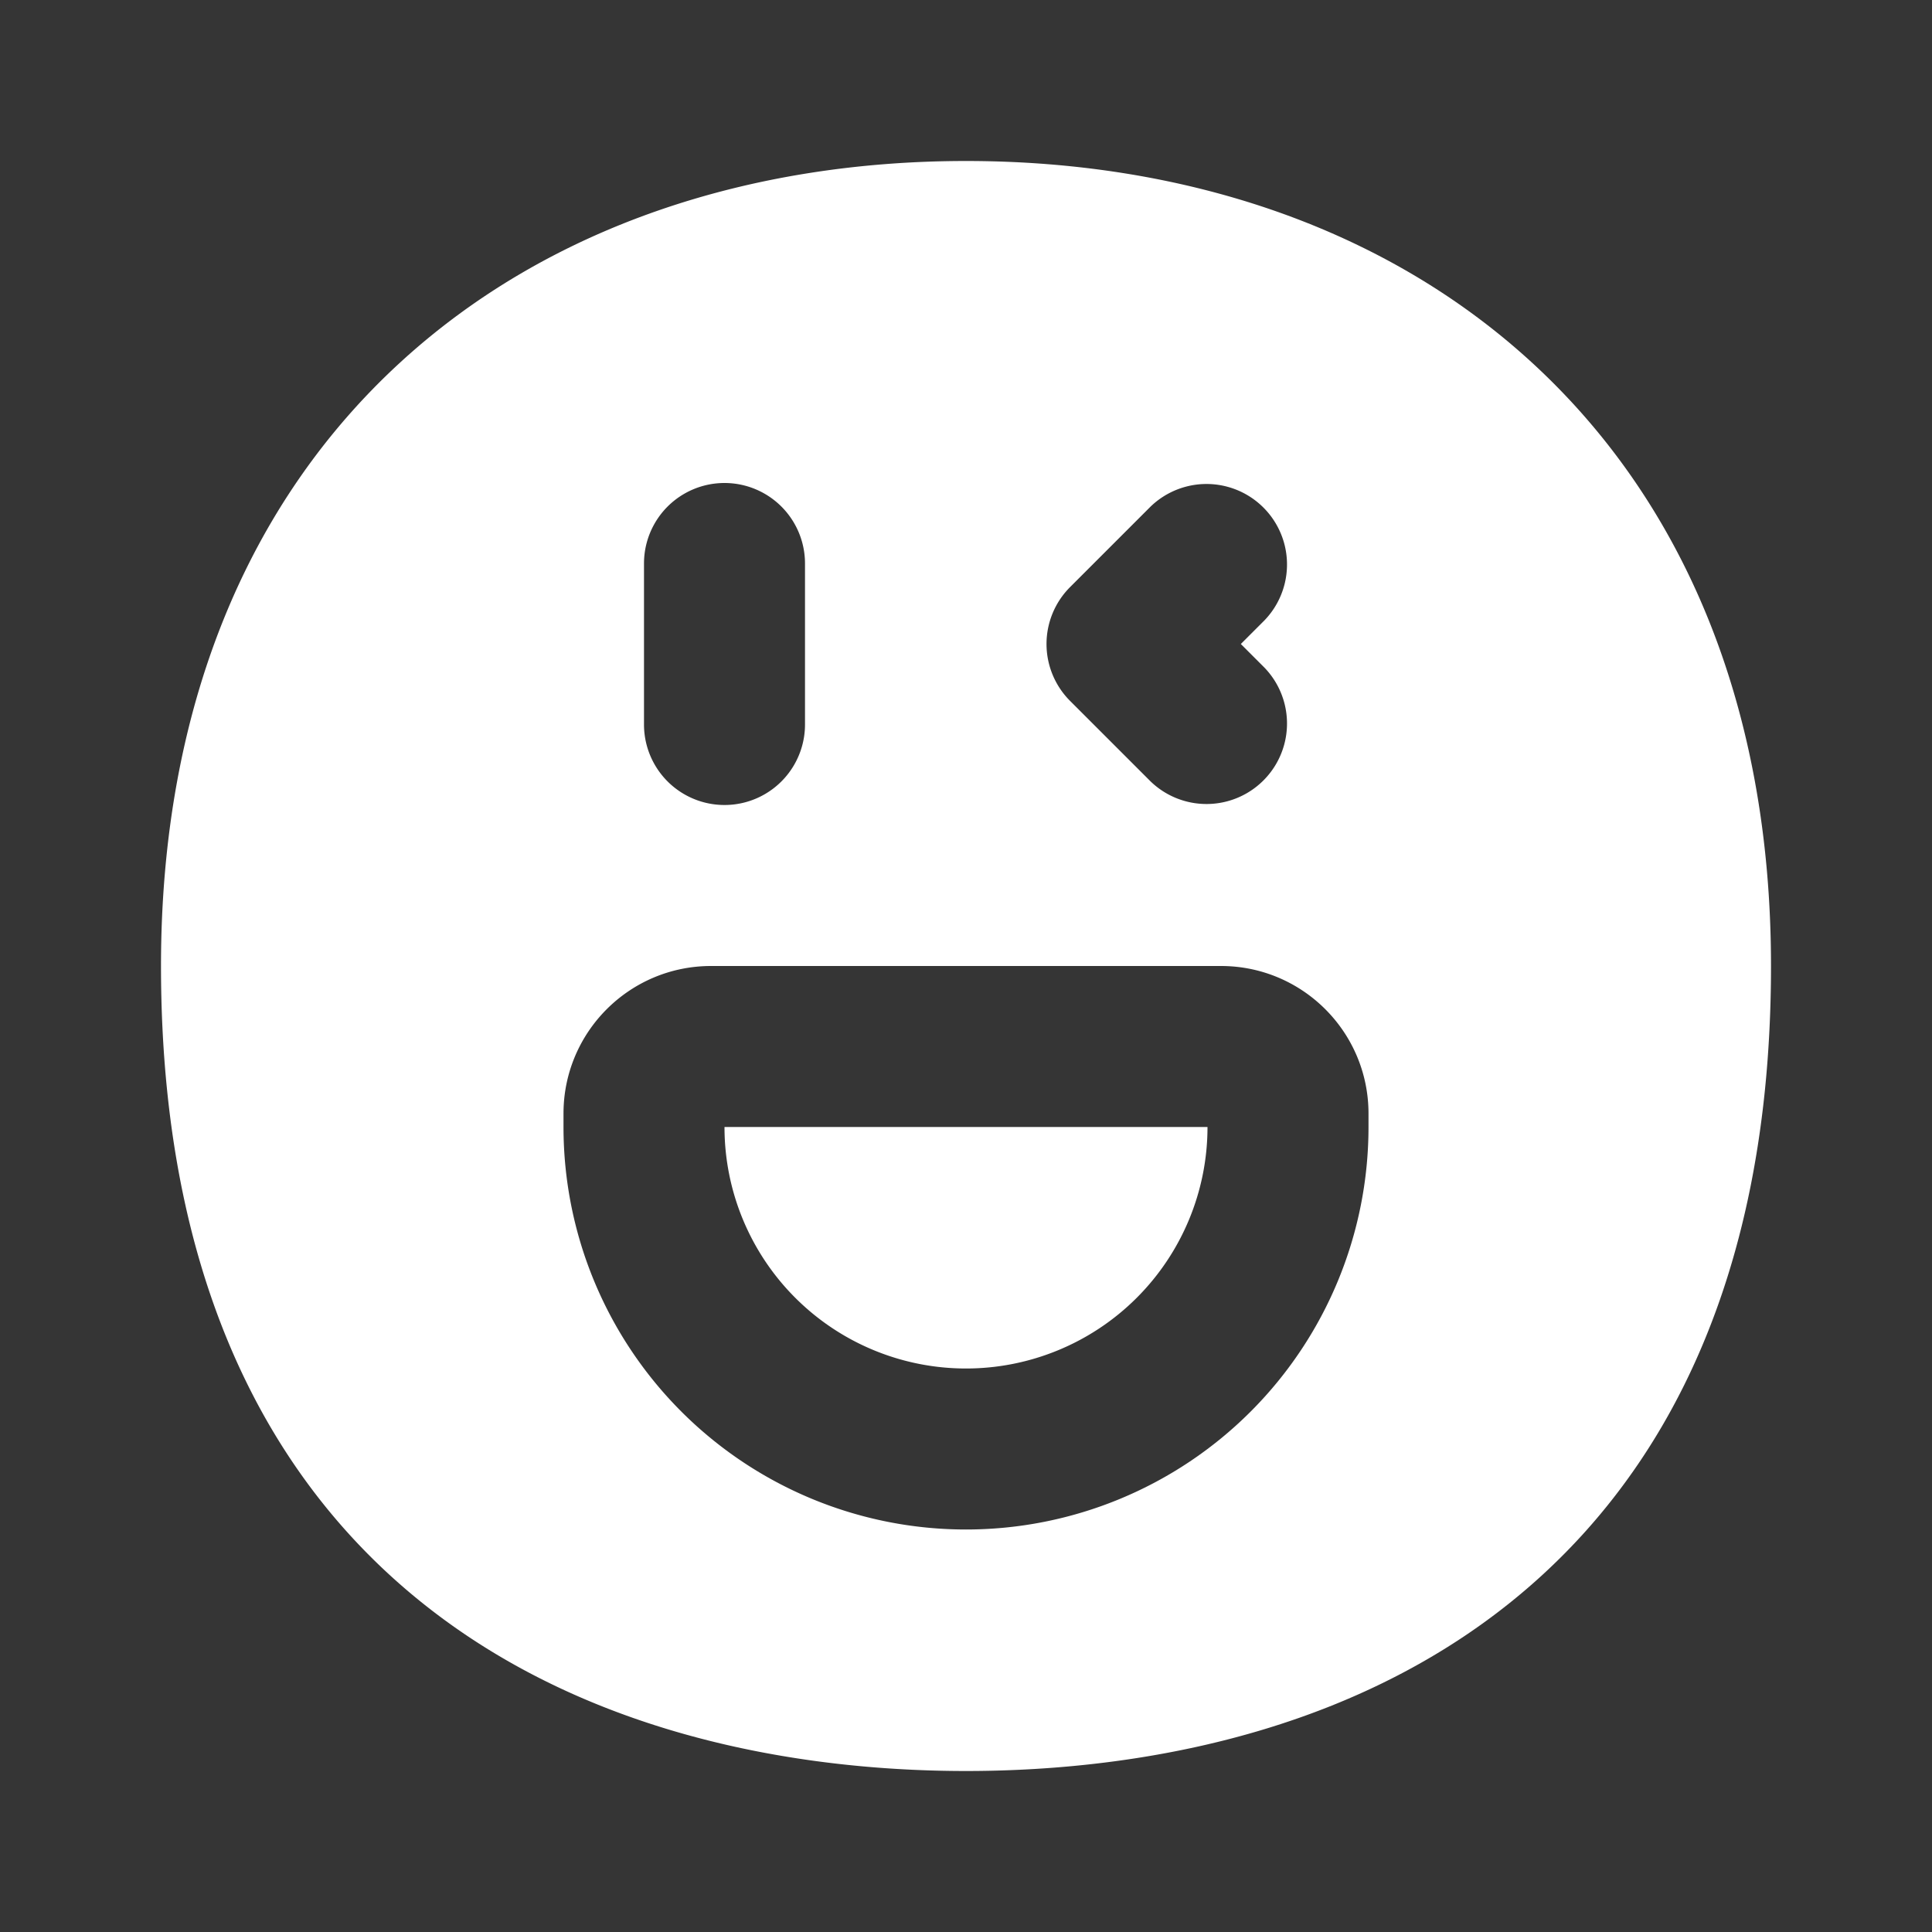 <svg xmlns="http://www.w3.org/2000/svg" width="24" height="24" fill="none"><rect width="100%" height="100%" fill="#333333" stroke="none"/><path fill="#fff" fill-opacity=".01" d="M24 0v24H0V0z"/><path fill="#FFFFFF" fill-rule="evenodd" d="M12 2c-2.68 0-5.191.81-7.041 2.514C3.095 6.231 2 8.764 2 12c0 4.291 1.633 6.874 3.82 8.332C7.936 21.742 10.42 22 12 22s4.064-.258 6.18-1.668C20.367 18.874 22 16.292 22 12c0-3.237-1.095-5.769-2.959-7.486C17.191 2.81 14.681 2 12 2m3.414 6 .293-.293a1 1 0 0 0-1.414-1.414l-1 1a1 1 0 0 0 0 1.414l1 1a1 1 0 0 0 1.414-1.414zM7 13.833C7 12.821 7.82 12 8.833 12h6.334c1.012 0 1.833.82 1.833 1.833V14a5 5 0 0 1-10 0zM9 14a3 3 0 1 0 6 0zm1-7a1 1 0 0 0-2 0v2a1 1 0 0 0 2 0z" clip-rule="evenodd"/></svg>